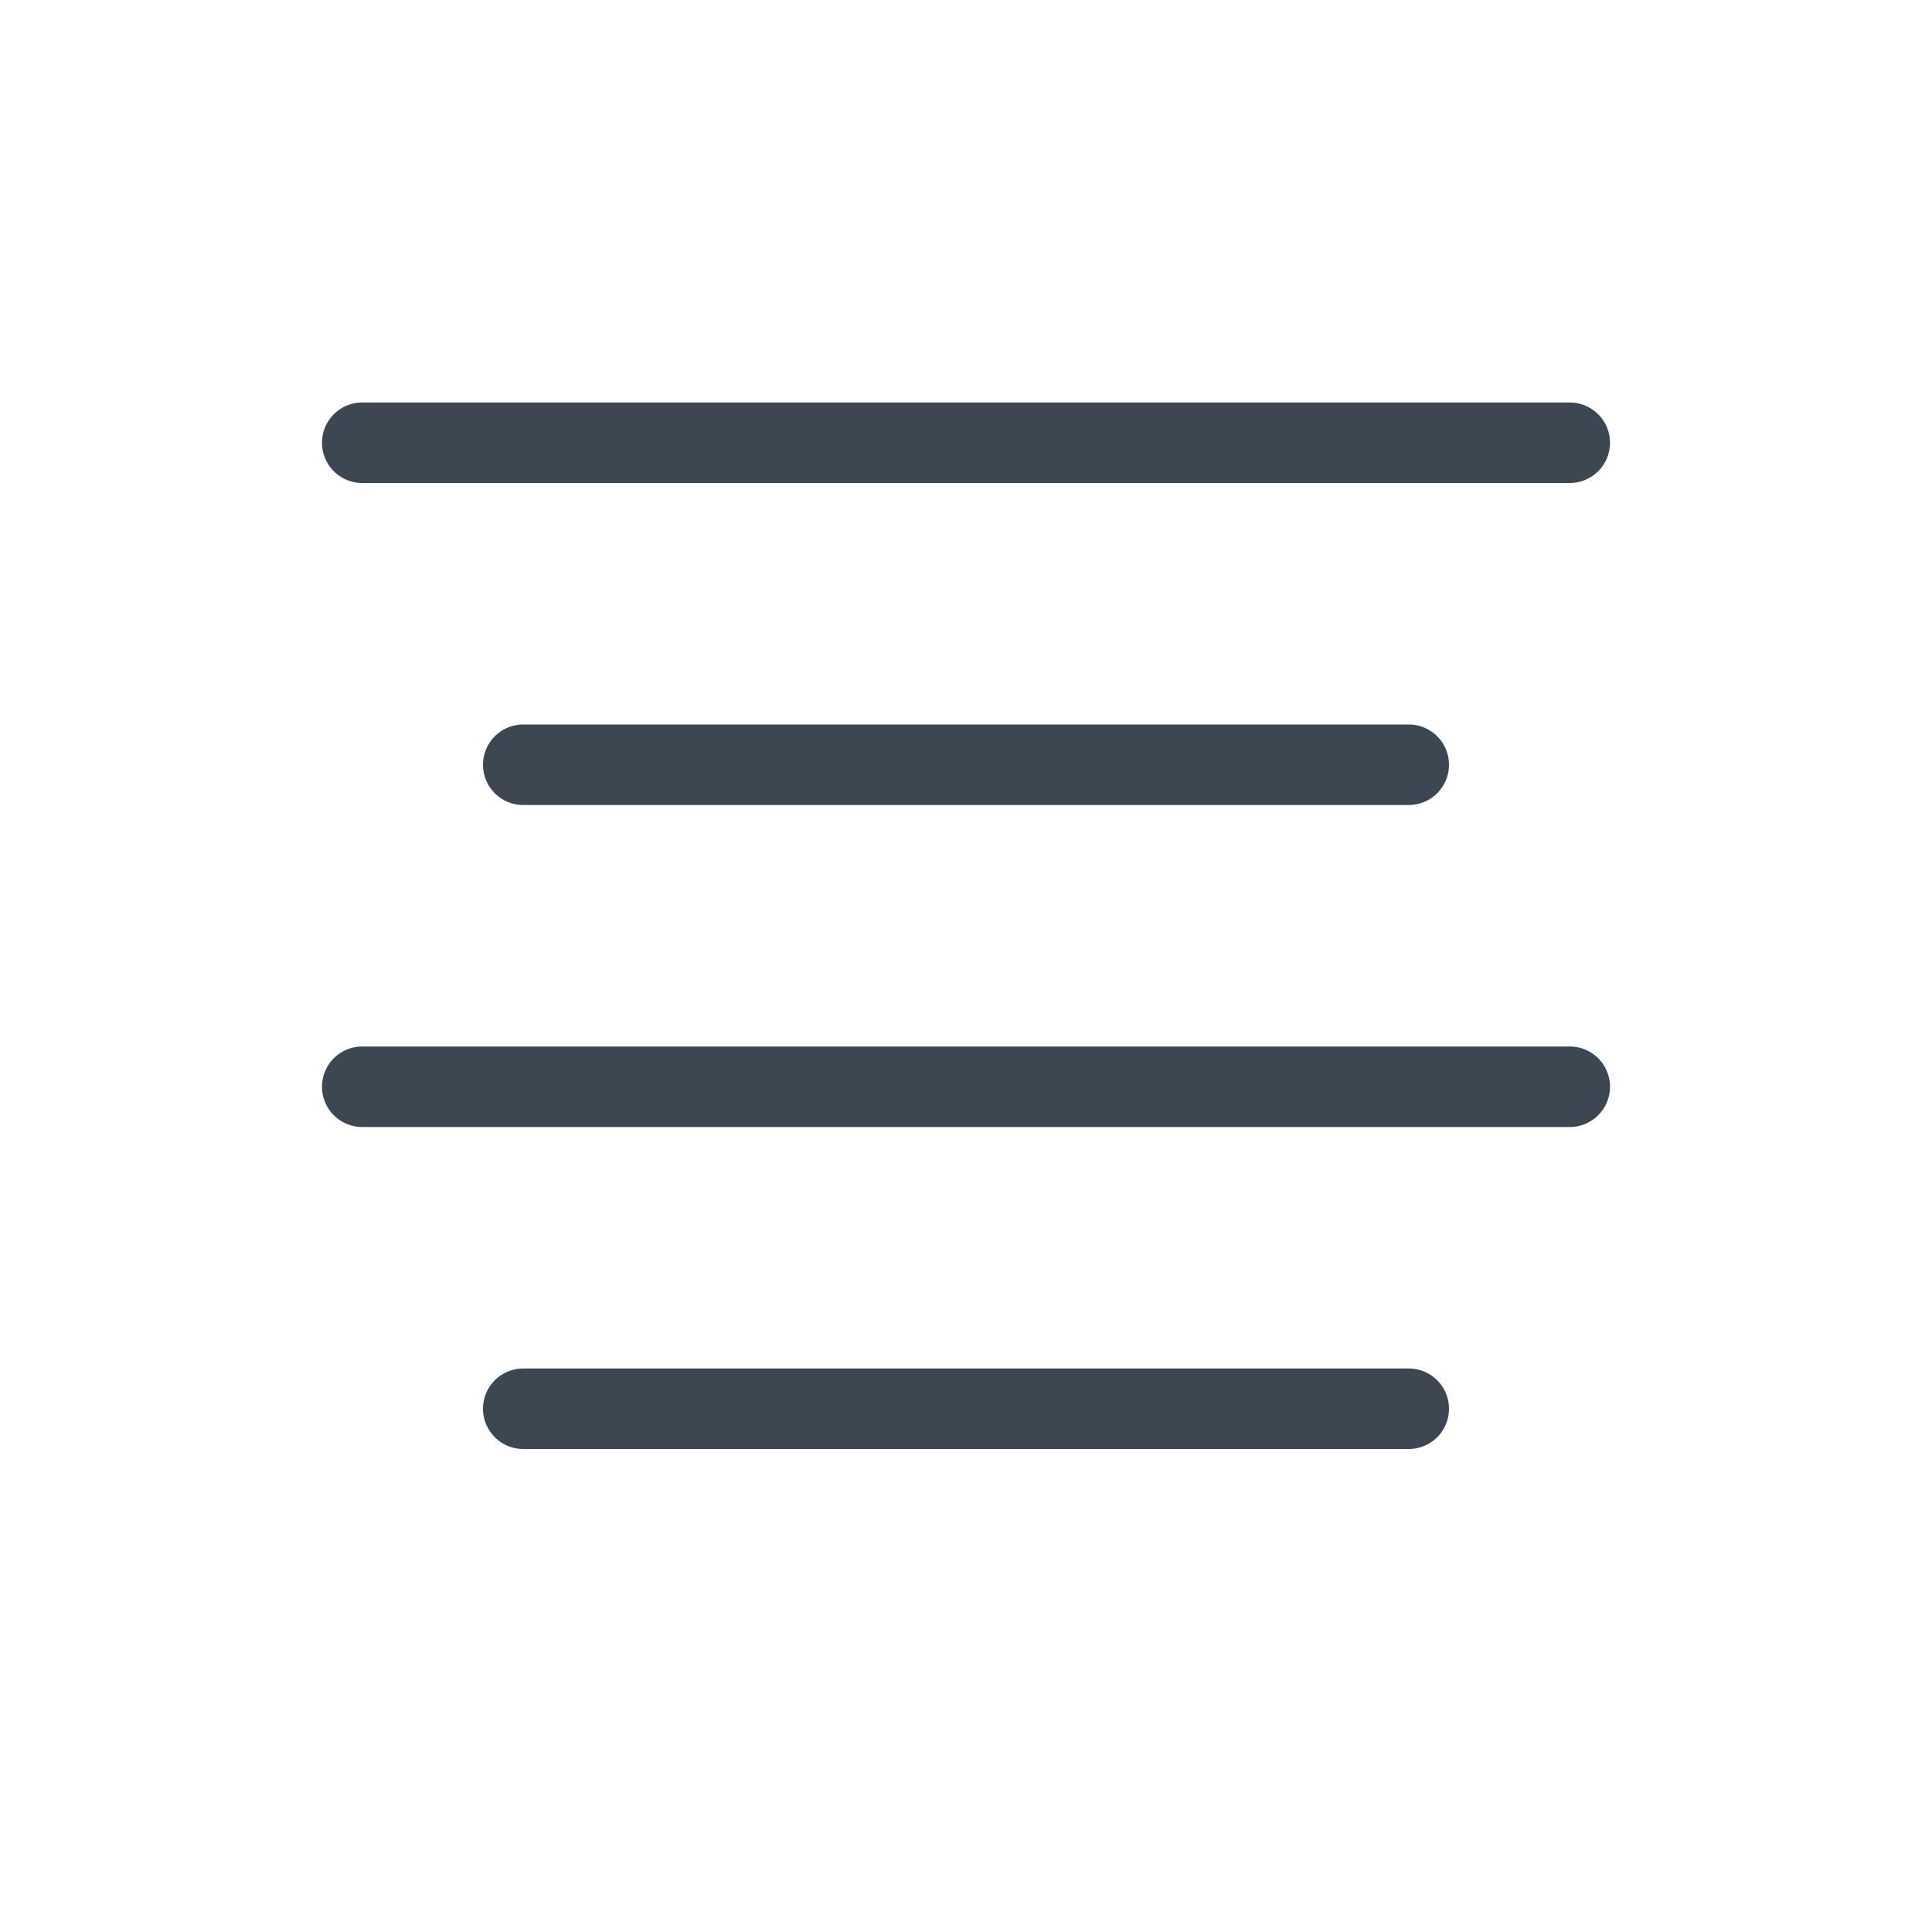 <svg class="primary" viewBox="0 0 24 24" width="24" height="24" fill="#3d4752" xmlns="http://www.w3.org/2000/svg"><path d="M4.5 5a.5.5 0 000 1h15a.5.5 0 000-1h-15zM4.5 13a.5.5 0 000 1h15a.5.5 0 000-1h-15zM6 17.5a.5.5 0 01.5-.5h11a.5.5 0 010 1h-11a.5.5 0 01-.5-.5zM6.5 9a.5.5 0 000 1h11a.5.5 0 000-1h-11z"></path></svg>